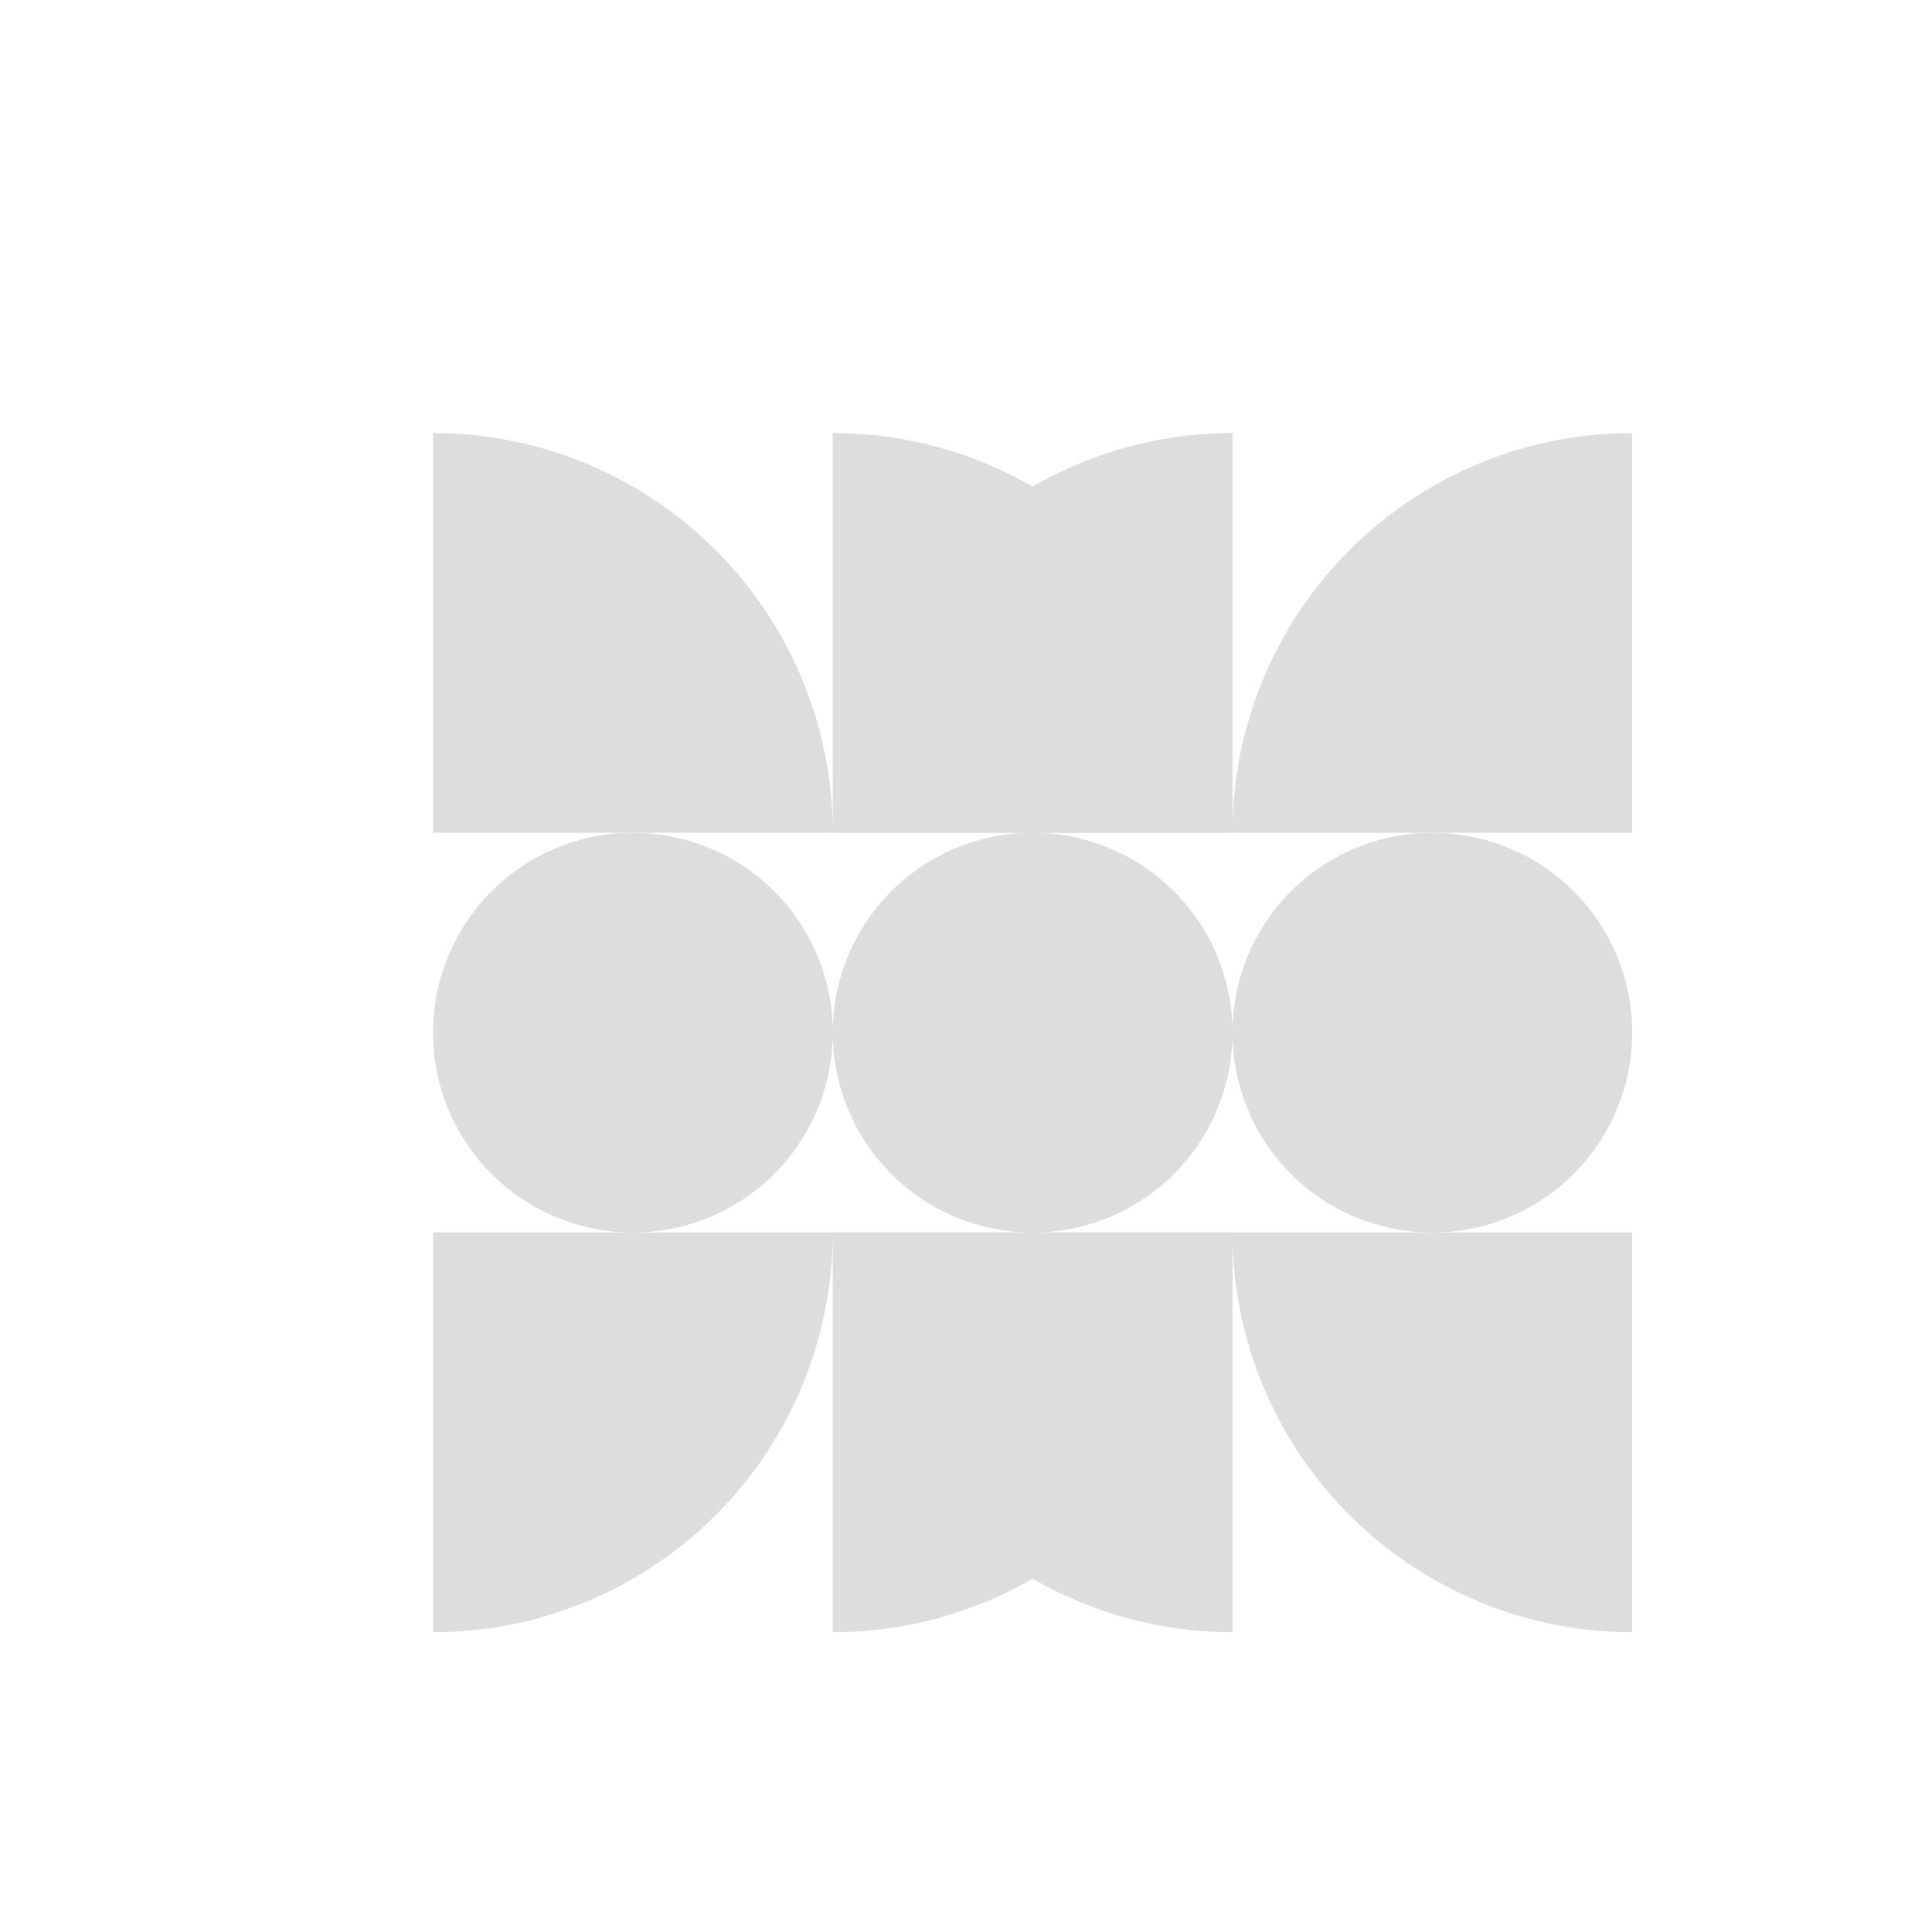 <svg xmlns="http://www.w3.org/2000/svg" baseProfile="full" version="1.1" width="290px" height="290px" style="fill:#DDD">
  <title>Webring icon</title>
  <path d="M185,65 A60,60 0 0,0 125,125 L185,125 Z M125,245 A60,60 0 0,0 185,185 L125,185 Z M95,125 A30,30 0 0,1 125,155 A30,30 0 0,1 95,185 A30,30 0 0,1 65,155 A30,30 0 0,1 95,125 Z M155,125 A30,30 0 0,1 185,155 A30,30 0 0,1 155,185 A30,30 0 0,1 125,155 A30,30 0 0,1 155,125 Z M215,125 A30,30 0 0,1 245,155 A30,30 0 0,1 215,185 A30,30 0 0,1 185,155 A30,30 0 0,1 215,125 "/>
  <path d="M125,65 A60,60 0 0,1 185,125 L125,125 Z M185,245 A60,60 0 0,1 125,185 L185,185 Z M65,65 A60,60 0 0,1 125,125 L65,125 Z M65,245 A60,60 0 0,0 125,185 L65,185 Z M245,65 A60,60 0 0,0 185,125 L245,125 Z M245,245 A60,60 0 0,1 185,185 L245,185 Z"/>
</svg>